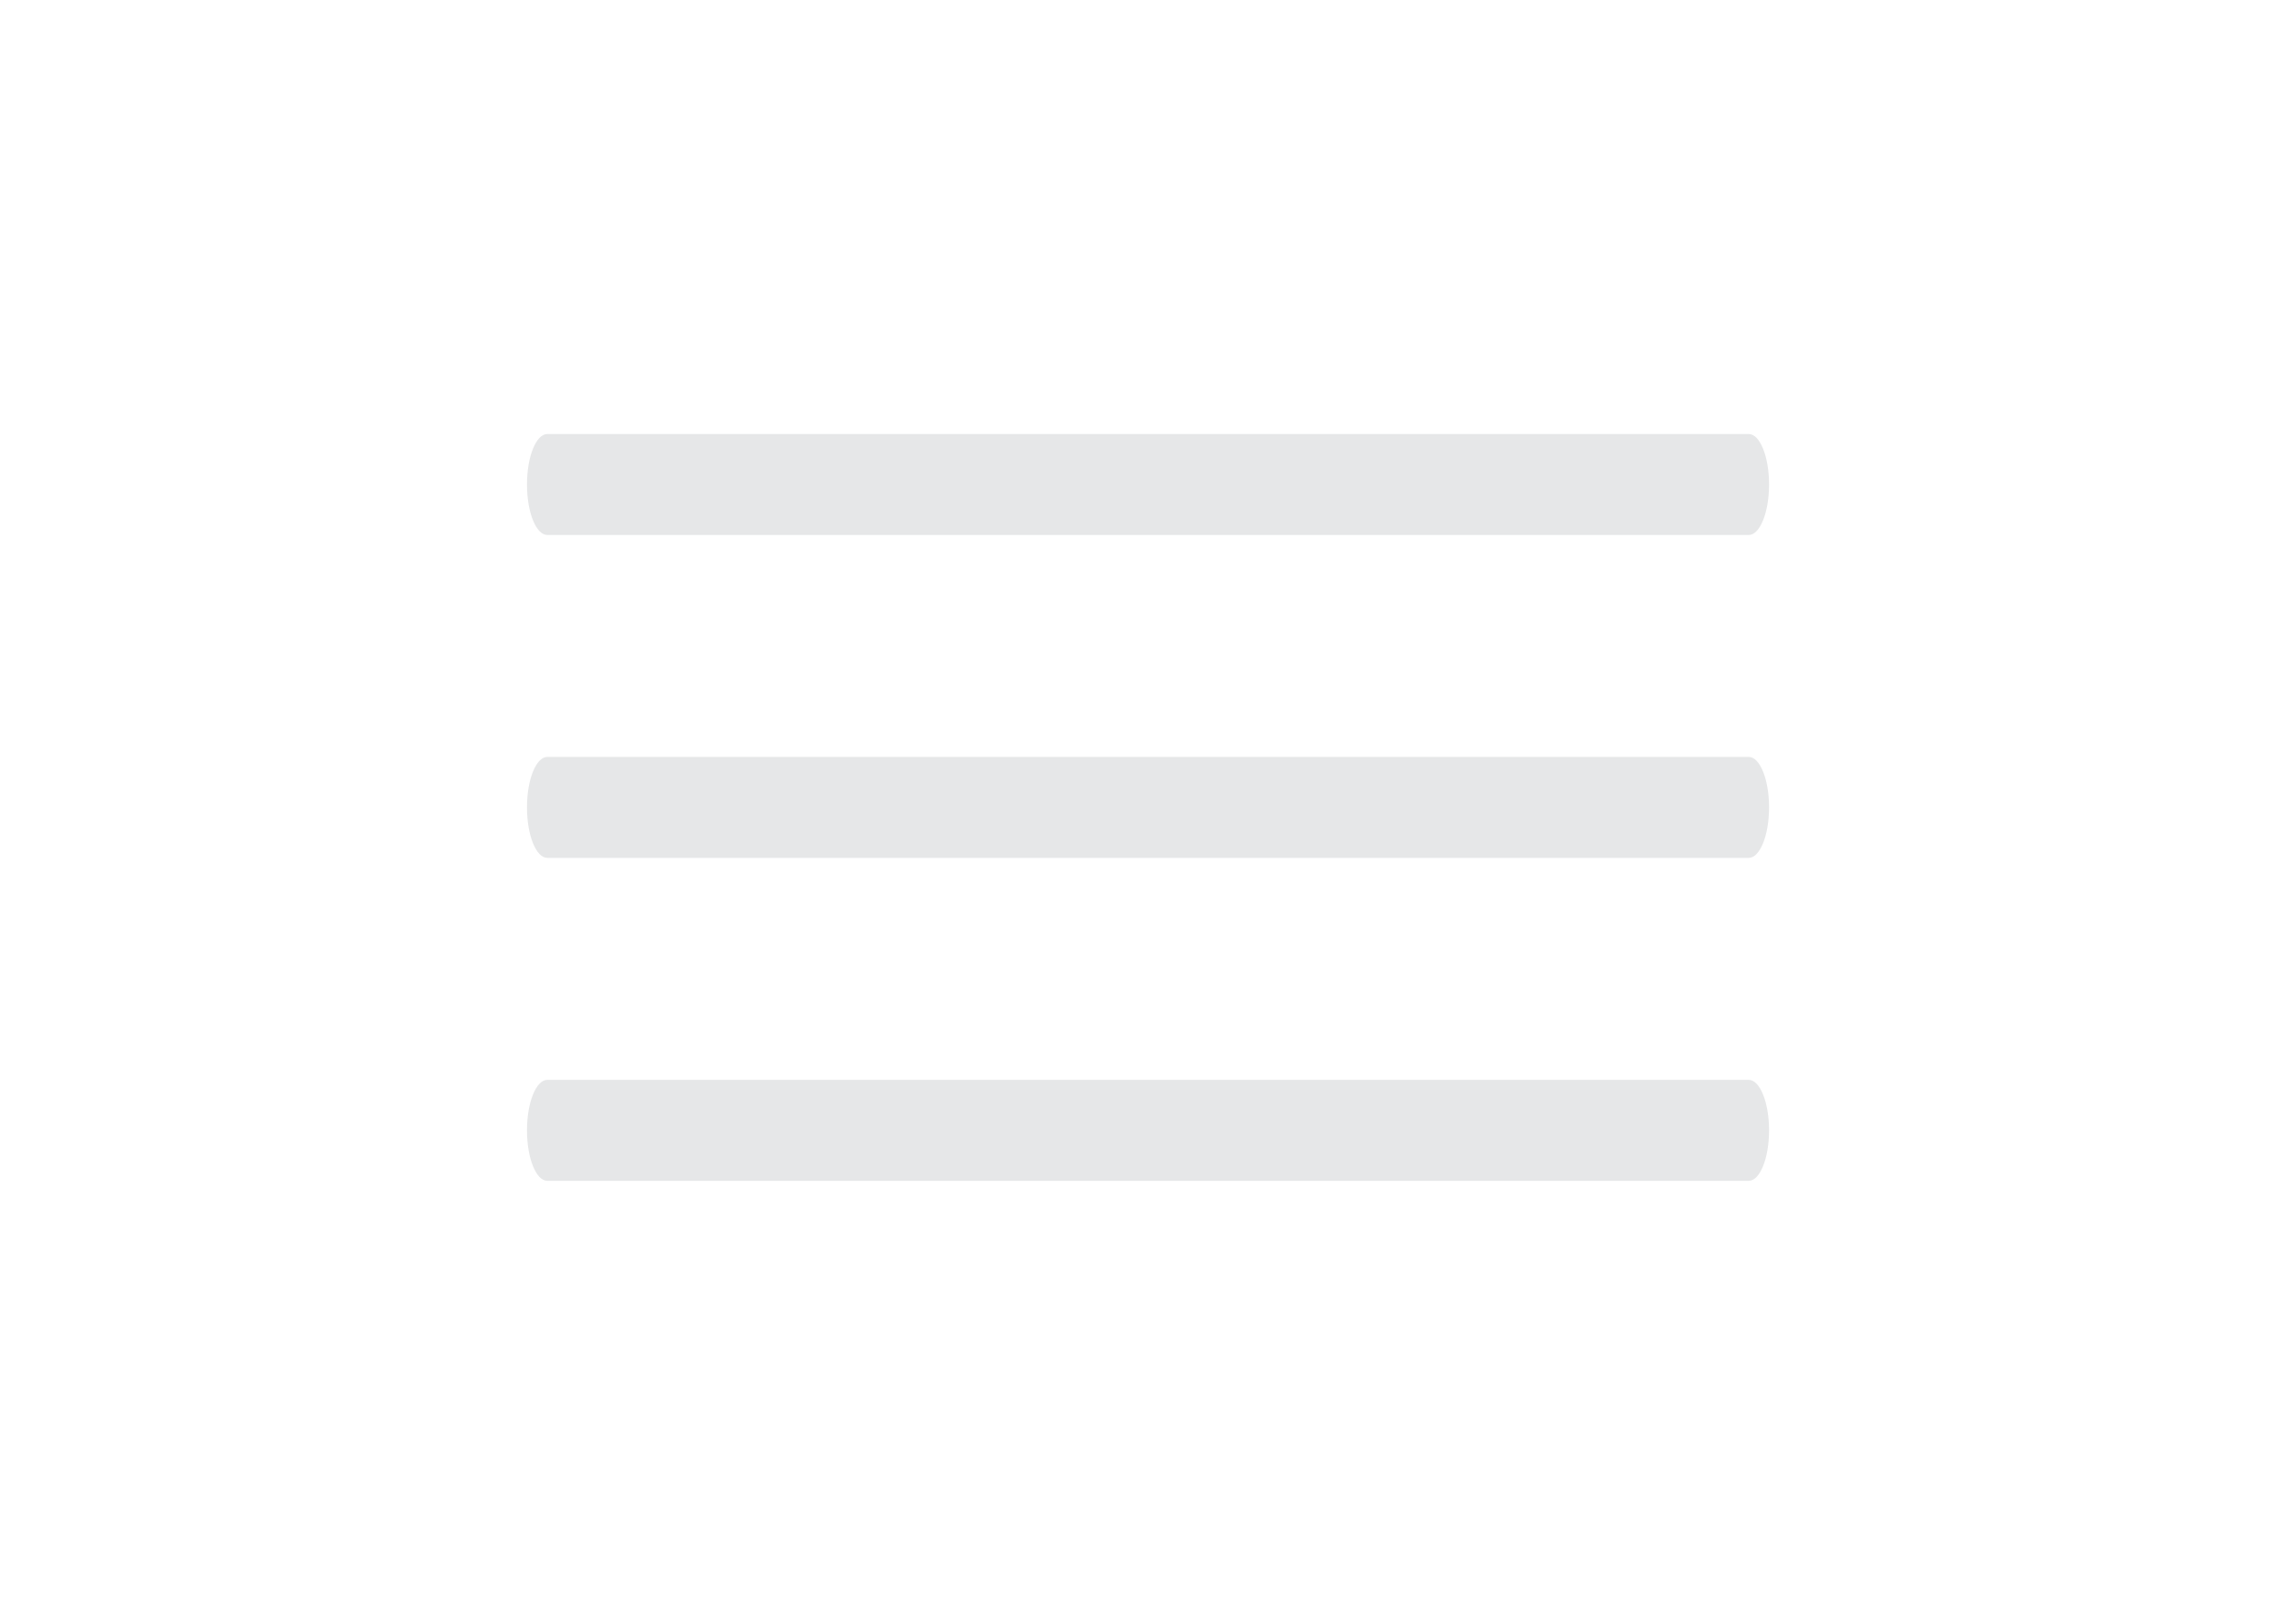 <?xml version="1.0" encoding="utf-8"?>
<!-- Generator: Adobe Illustrator 15.1.0, SVG Export Plug-In . SVG Version: 6.00 Build 0)  -->
<!DOCTYPE svg PUBLIC "-//W3C//DTD SVG 1.1//EN" "http://www.w3.org/Graphics/SVG/1.1/DTD/svg11.dtd">
<svg version="1.1" id="Layer_1" xmlns="http://www.w3.org/2000/svg" xmlns:xlink="http://www.w3.org/1999/xlink" x="0px" y="0px"
	 width="45.381px" height="31.926px" viewBox="0 0 45.381 31.926" enable-background="new 0 0 45.381 31.926" xml:space="preserve">
<path fill="#E6E7E8" d="M34.966,9.579c0,0.551-0.18,0.998-0.402,0.998H10.818c-0.222,0-0.402-0.447-0.402-0.998l0,0
	c0-0.551,0.18-0.998,0.402-0.998h23.746C34.786,8.581,34.966,9.028,34.966,9.579L34.966,9.579z"/>
<path fill="#E6E7E8" d="M34.966,15.963c0,0.551-0.18,0.998-0.402,0.998H10.818c-0.222,0-0.402-0.447-0.402-0.998l0,0
	c0-0.551,0.18-0.998,0.402-0.998h23.746C34.786,14.965,34.966,15.412,34.966,15.963L34.966,15.963z"/>
<path fill="#E6E7E8" d="M34.966,22.348c0,0.551-0.18,0.998-0.402,0.998H10.818c-0.222,0-0.402-0.447-0.402-0.998l0,0
	c0-0.551,0.18-0.998,0.402-0.998h23.746C34.786,21.35,34.966,21.796,34.966,22.348L34.966,22.348z"/>
</svg>
